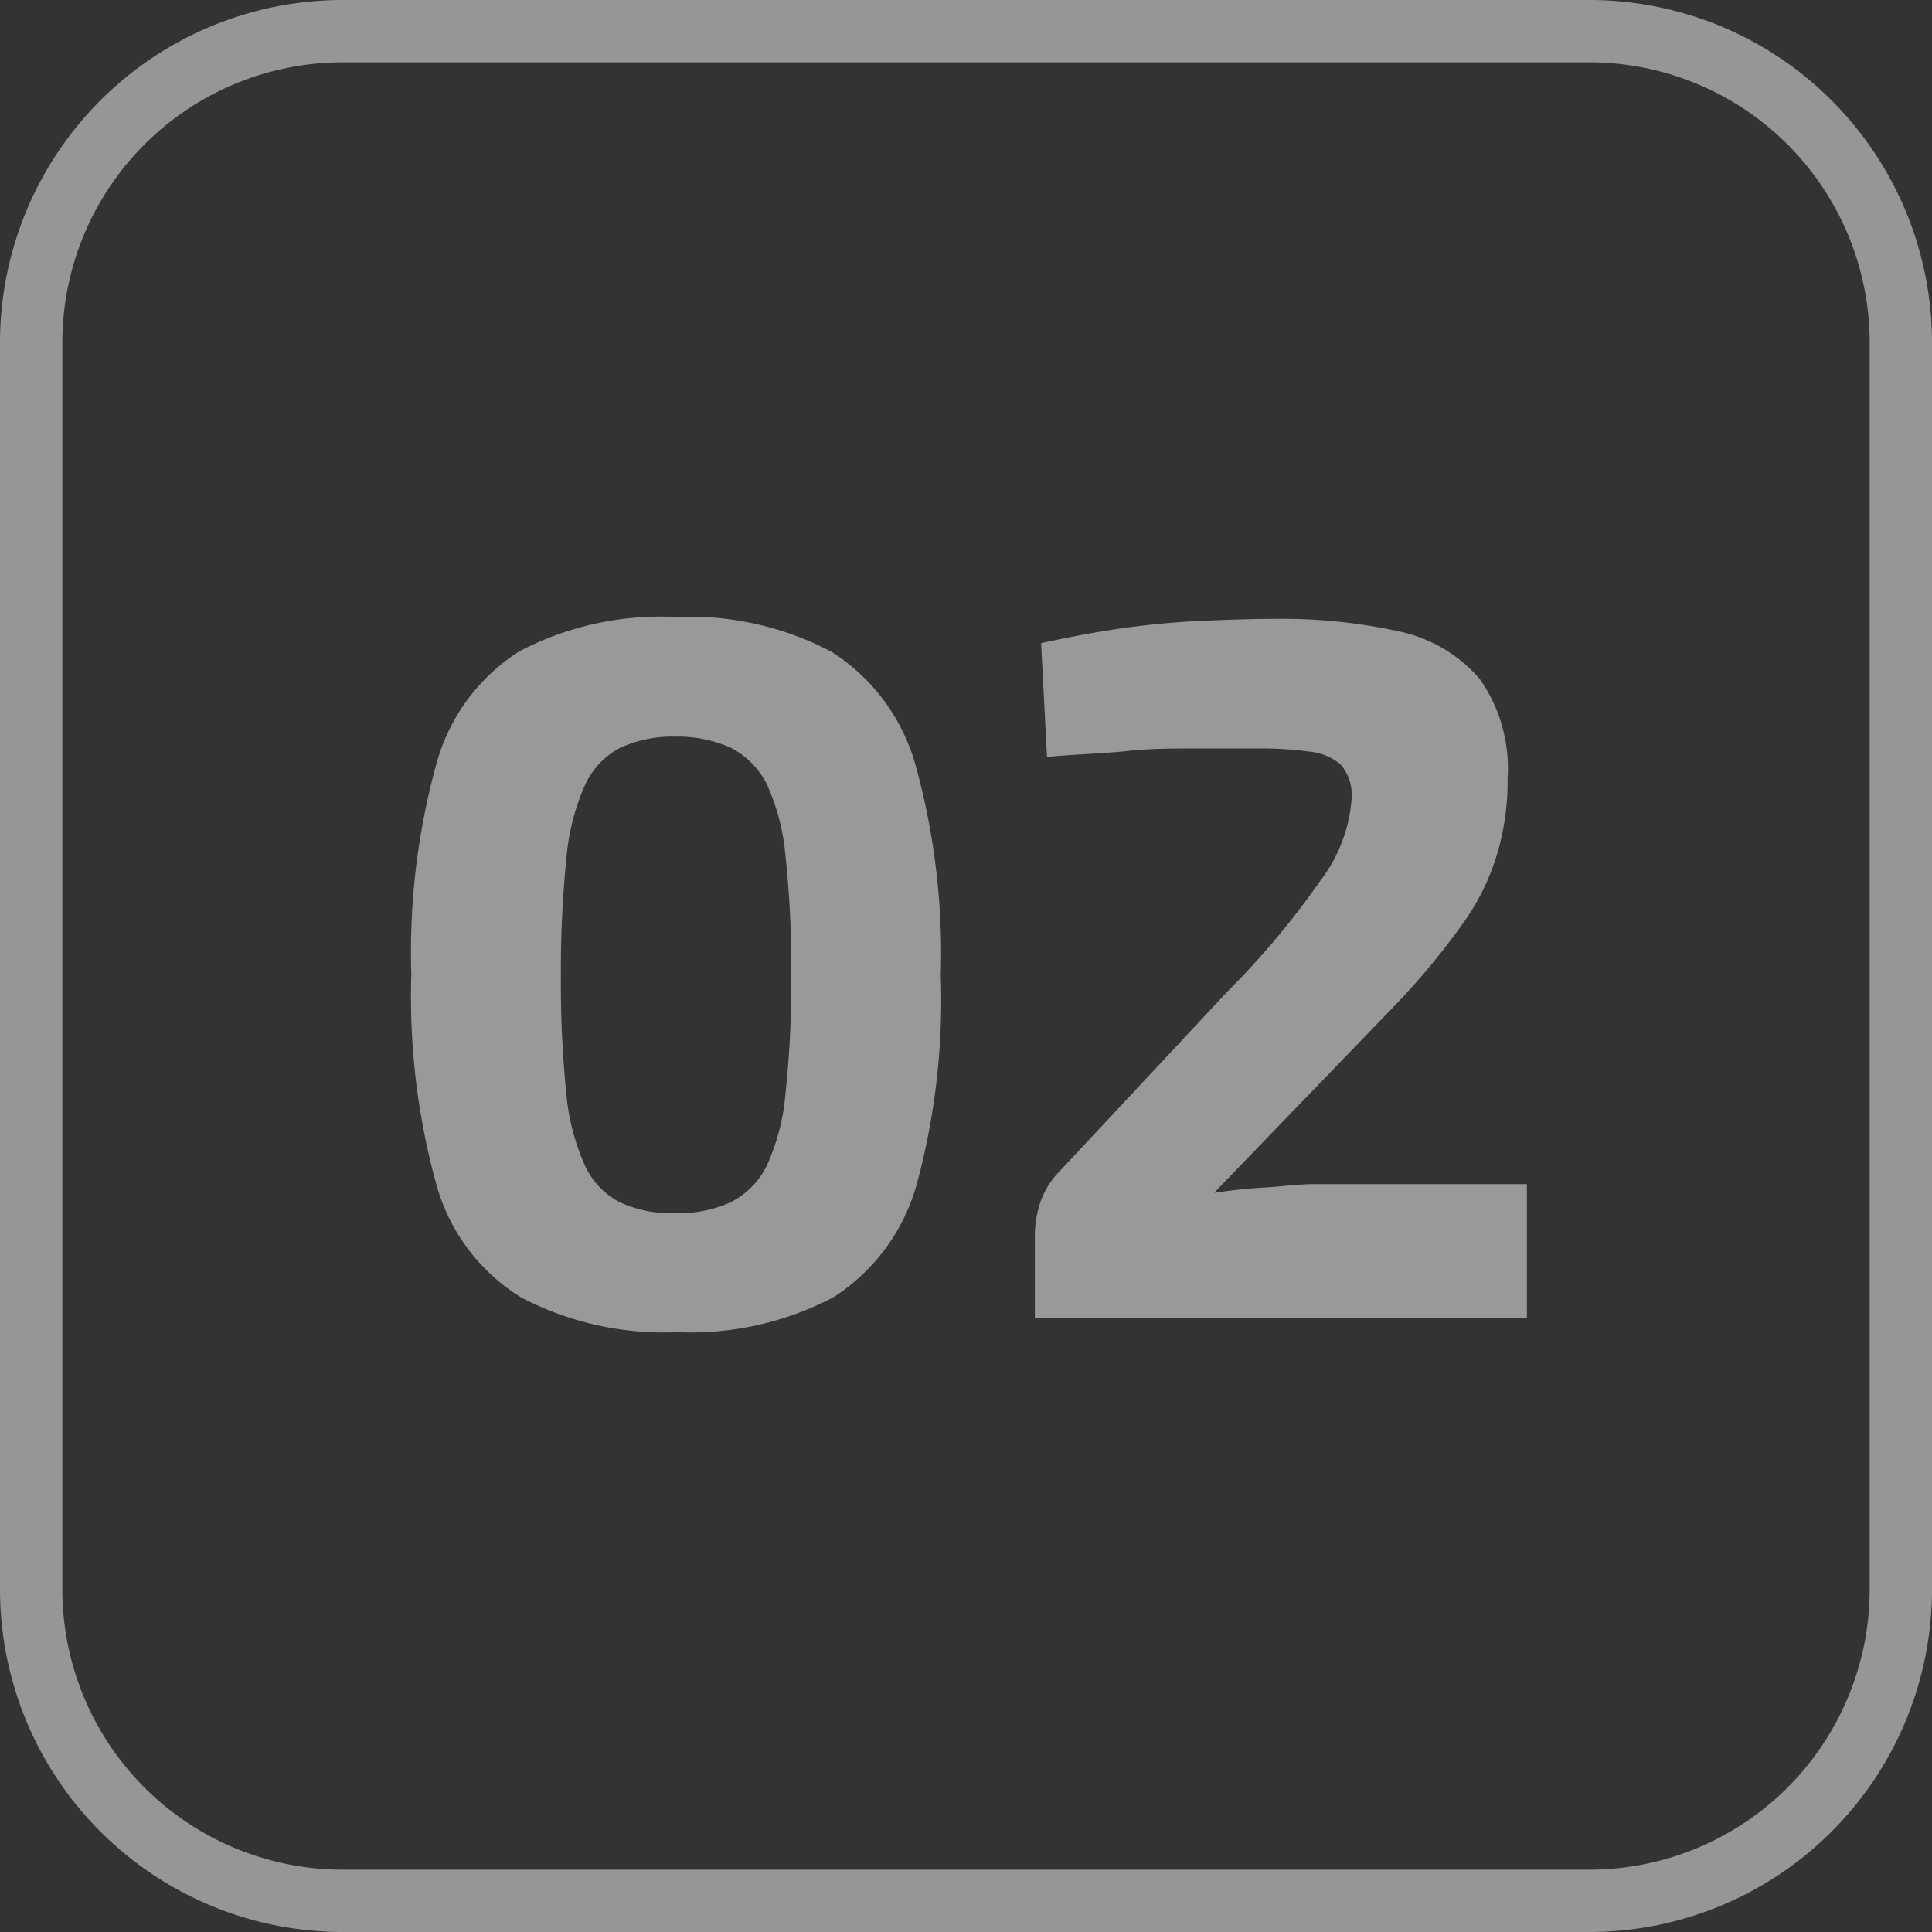 <svg xmlns="http://www.w3.org/2000/svg" viewBox="0 0 62 62"><rect x="0" y="0" width="62" height="62" fill="#333333" stroke="none"/><defs><style>.cls-1{opacity:0.5;}.cls-2{fill:#f9f9f9;}.cls-3{fill:#fff;}</style></defs><g id="Layer_2" data-name="Layer 2"><g id="Layer_1-2" data-name="Layer 1"><g class="cls-1"><path class="cls-2" d="M51,62H11A11,11,0,0,1,0,51V11A11,11,0,0,1,11,0H51A11,11,0,0,1,62,11V51A11,11,0,0,1,51,62ZM11,2a9,9,0,0,0-9,9V51a9,9,0,0,0,9,9H51a9,9,0,0,0,9-9V11a9,9,0,0,0-9-9Z"/><path class="cls-3" d="M21.69,19.8a9.75,9.75,0,0,1,5,1.12,6.32,6.32,0,0,1,2.69,3.63,22.67,22.67,0,0,1,.81,6.74A22.59,22.59,0,0,1,29.42,38a6.31,6.31,0,0,1-2.69,3.64,9.86,9.86,0,0,1-5,1.11,9.86,9.86,0,0,1-5-1.11A6.2,6.2,0,0,1,14,38a22.64,22.64,0,0,1-.8-6.73,22.71,22.71,0,0,1,.8-6.74,6.21,6.21,0,0,1,2.67-3.63A9.75,9.75,0,0,1,21.69,19.8Zm0,3.84A4,4,0,0,0,19.9,24a2.52,2.52,0,0,0-1.12,1.18,7.24,7.24,0,0,0-.6,2.33A35.27,35.27,0,0,0,18,31.29a35.4,35.4,0,0,0,.17,3.77,7.23,7.23,0,0,0,.6,2.34,2.48,2.48,0,0,0,1.12,1.18,3.83,3.83,0,0,0,1.76.35,4,4,0,0,0,1.8-.35,2.6,2.6,0,0,0,1.16-1.18,7,7,0,0,0,.6-2.34,32.63,32.63,0,0,0,.18-3.77,32.53,32.53,0,0,0-.18-3.79,7,7,0,0,0-.6-2.33A2.65,2.65,0,0,0,23.46,24,4.15,4.15,0,0,0,21.66,23.64Z"/><path class="cls-3" d="M40.89,19.86a17.6,17.6,0,0,1,4,.4,4.71,4.71,0,0,1,2.59,1.52A5,5,0,0,1,48.38,25a8.14,8.14,0,0,1-.31,2.32A7.51,7.51,0,0,1,47,29.56a23.36,23.36,0,0,1-2.25,2.72l-5.79,6c.53-.08,1.07-.14,1.61-.17S41.65,38,42.2,38H49v4.29H33.21V39.7a3.38,3.38,0,0,1,.16-1.07,2.66,2.66,0,0,1,.51-.91l5.5-5.89a26.25,26.25,0,0,0,3-3.58,4.89,4.89,0,0,0,1-2.72,1.5,1.5,0,0,0-.36-1,1.81,1.81,0,0,0-1-.41,11.15,11.15,0,0,0-1.67-.1l-2.09,0c-.65,0-1.35,0-2.08.08s-1.6.1-2.58.19l-.19-3.65c1.05-.23,2-.4,2.83-.51s1.65-.18,2.4-.21S40.14,19.86,40.89,19.86Z"/></g></g></g></svg>